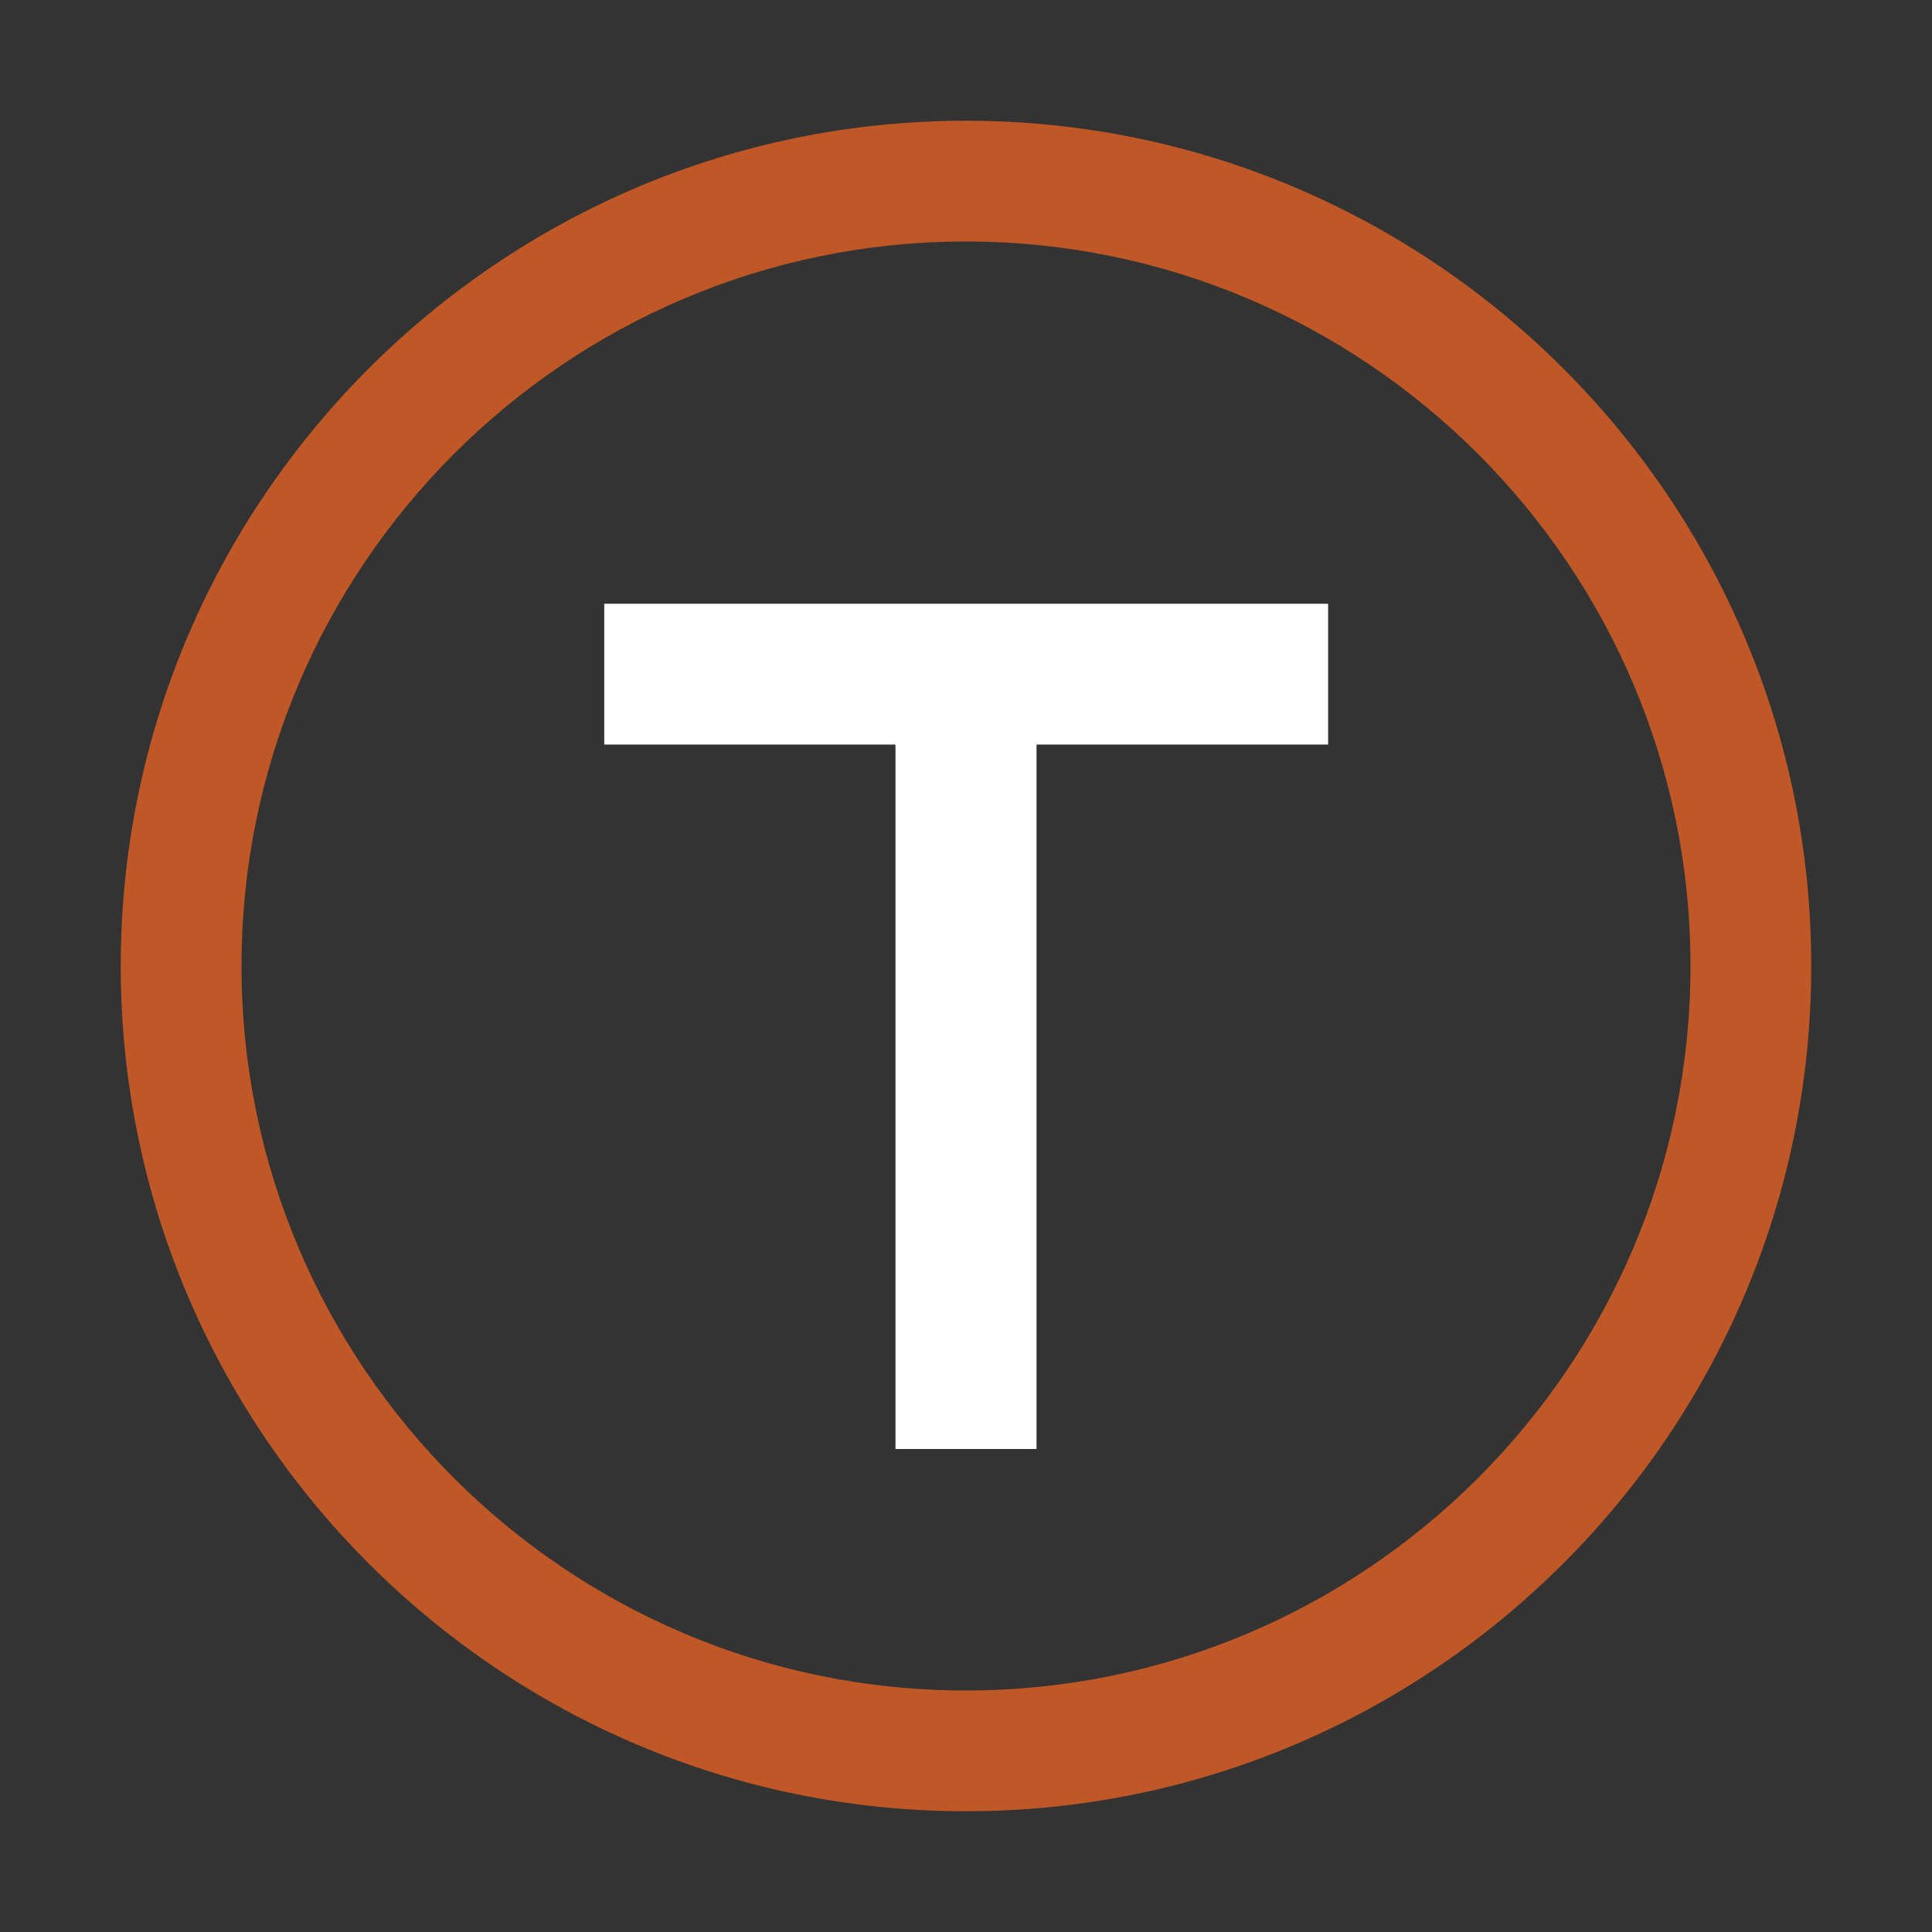 <?xml version="1.0" encoding="utf-8"?>
<!-- Generator: Adobe Illustrator 23.0.1, SVG Export Plug-In . SVG Version: 6.00 Build 0)  -->
<svg version="1.1" id="subway" xmlns="http://www.w3.org/2000/svg" xmlns:xlink="http://www.w3.org/1999/xlink" x="0px" y="0px"
	 width="16px" height="16px" viewBox="0 0 16 16" enable-background="new 0 0 16 16" xml:space="preserve">
<rect x="0" y="0" width="16" height="16" fill="#333333" stroke="none"/>
<polygon fill-rule="evenodd" clip-rule="evenodd" fill="#FFFFFF" points="5.004,5 5.004,6.166 7.416,6.166 
	7.416,12 8.584,12 8.584,6.166 10.999,6.166 10.999,5 "/>
<path fill="#BF5826" d="M7.999,2C11.308,2,14,4.692,14,8s-2.692,6-6.001,6C4.691,14,2,11.308,2,8
	S4.691,2,7.999,2 M7.999,1C4.14,1,1,4.141,1,8s3.14,7,6.999,7C11.86,15,15,11.859,15,8
	S11.86,1,7.999,1L7.999,1z"/>
</svg>
